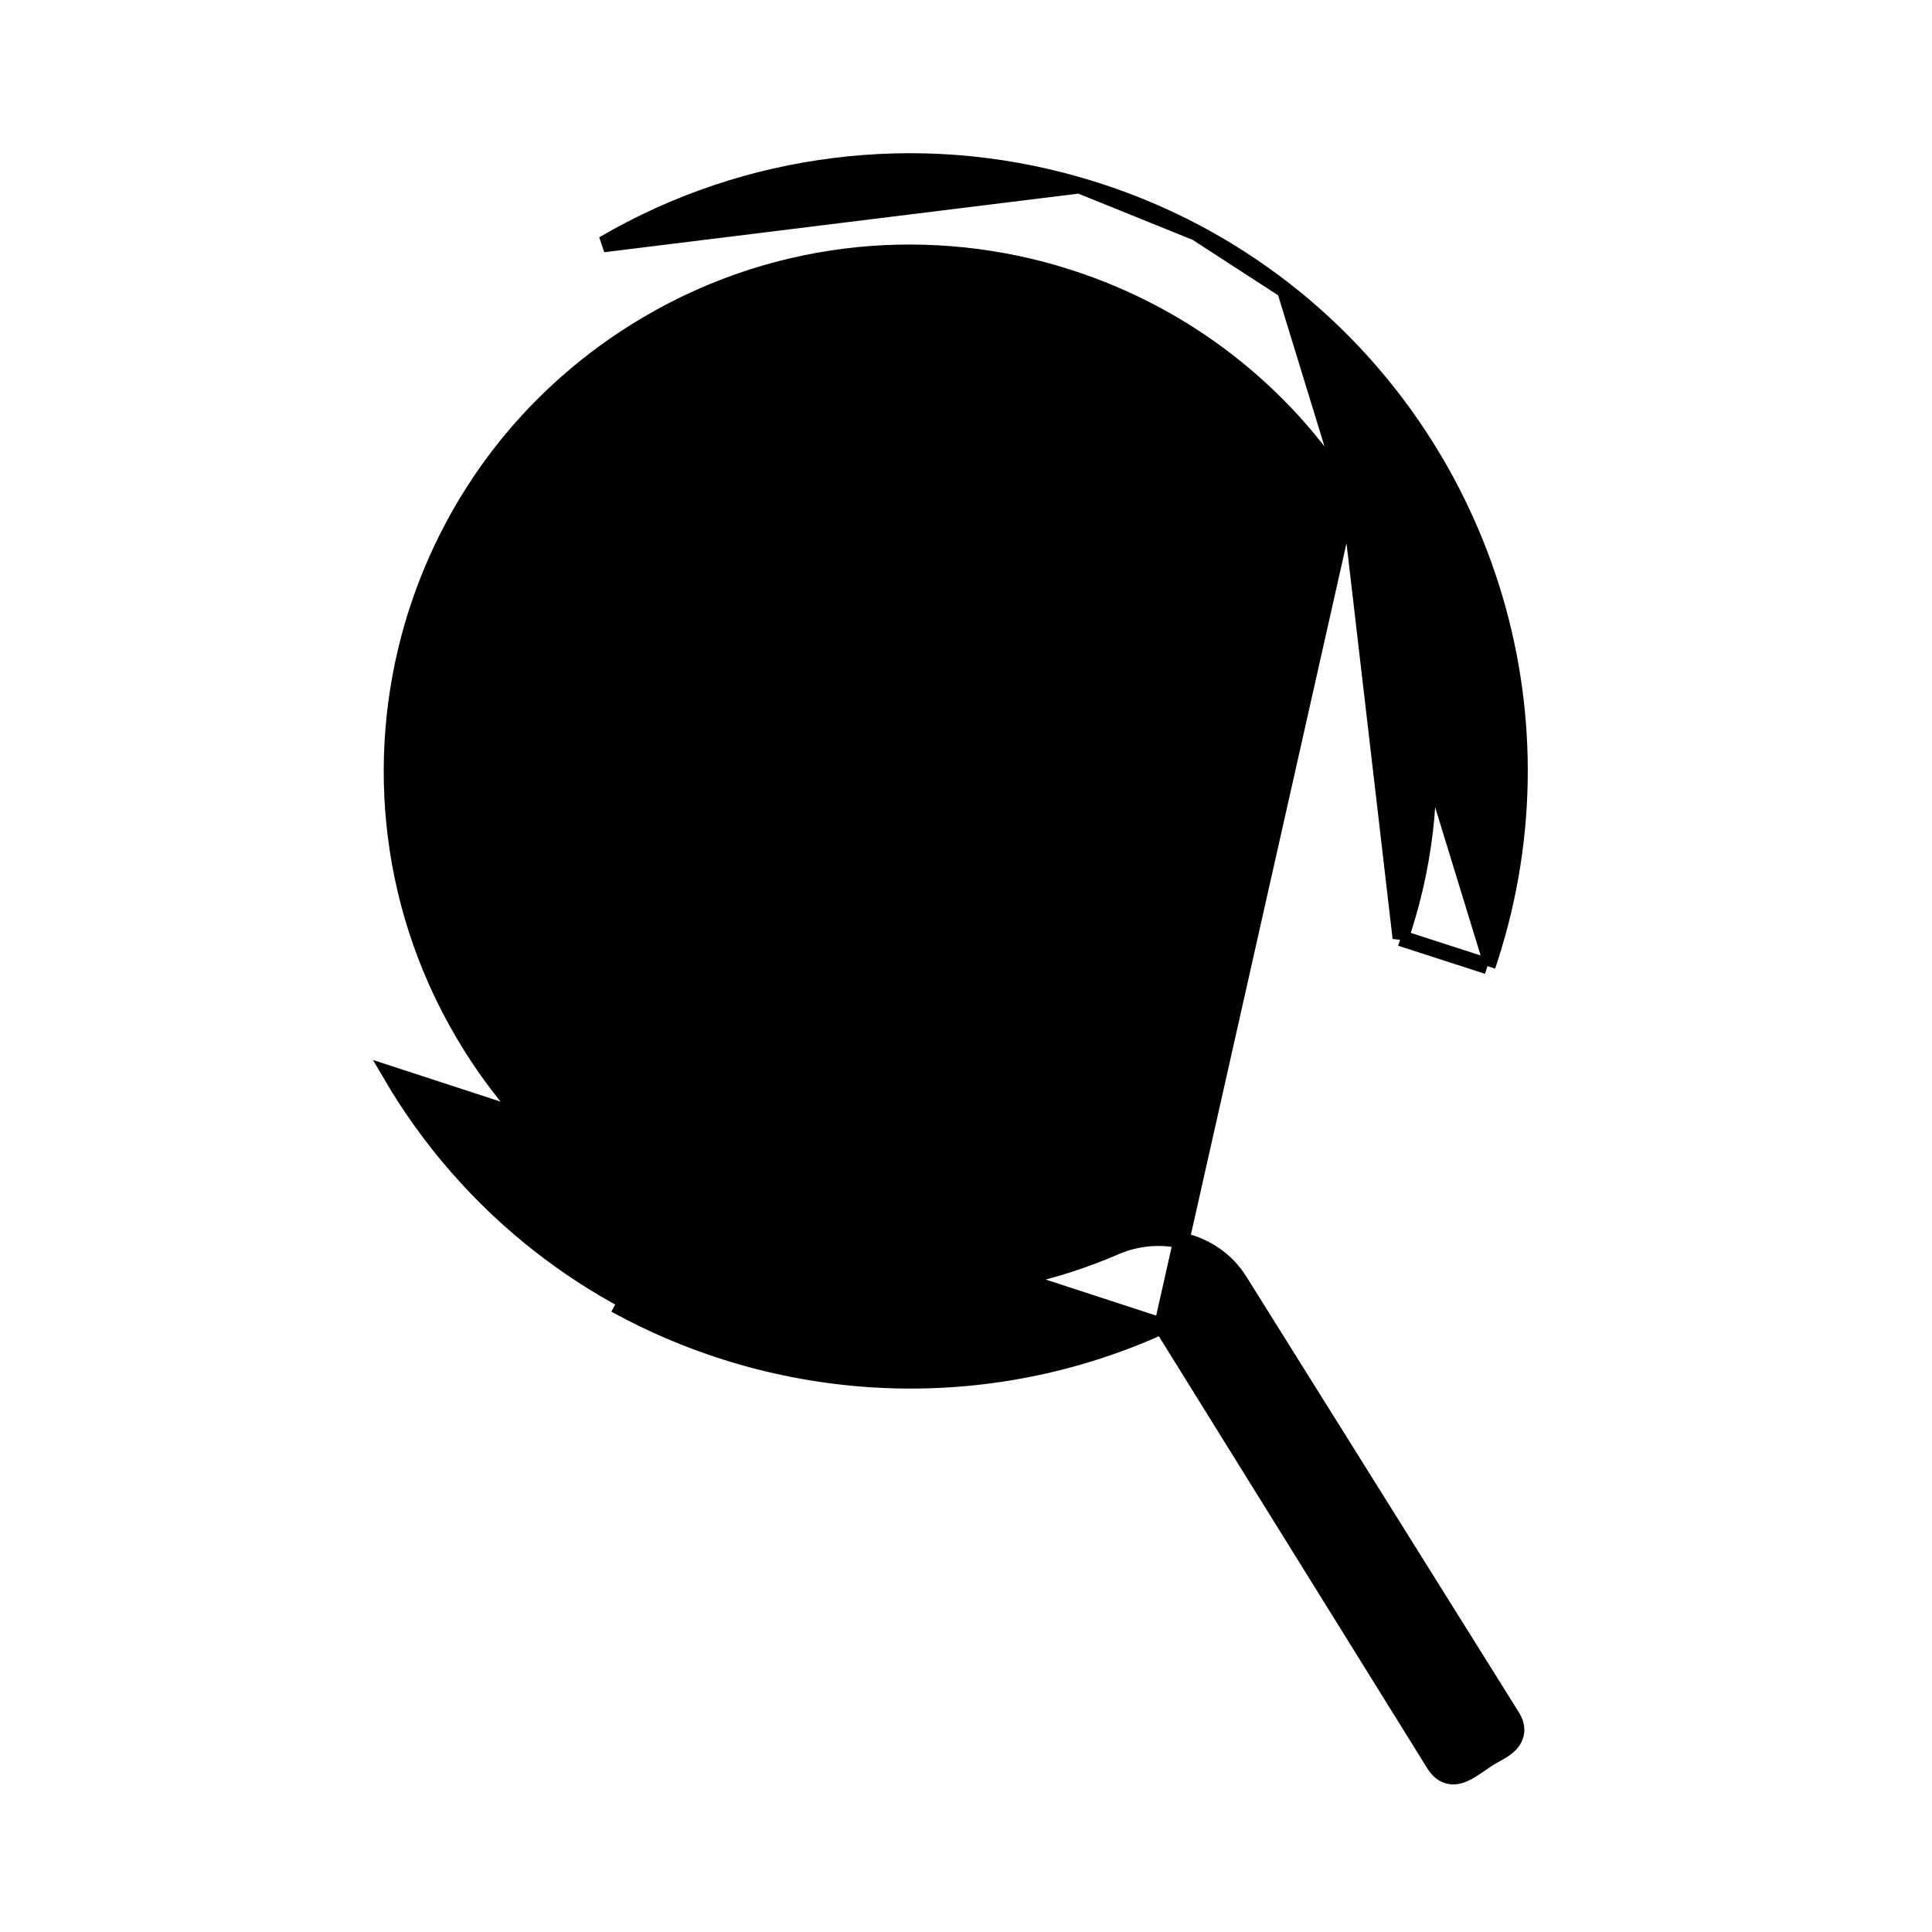 <svg width="24" height="24" viewBox="0 0 24 24" fill="none" xmlns="http://www.w3.org/2000/svg">
<path d="M14.436 16.472C12.246 17.469 9.765 17.34 7.73 16.253C7.73 16.253 7.73 16.253 7.73 16.253L7.777 16.165C7.403 15.965 7.051 15.735 6.723 15.481C5.961 14.889 5.329 14.161 4.852 13.344L14.436 16.472ZM14.436 16.472C14.445 16.488 14.454 16.504 14.464 16.52L17.812 21.909C17.852 21.974 17.902 22.026 17.967 22.051C18.034 22.076 18.099 22.068 18.155 22.048C18.21 22.029 18.264 21.997 18.314 21.963C18.34 21.947 18.367 21.928 18.394 21.91C18.421 21.891 18.449 21.872 18.478 21.853C18.504 21.835 18.533 21.819 18.566 21.801C18.577 21.795 18.588 21.788 18.6 21.782C18.644 21.757 18.694 21.727 18.736 21.691C18.778 21.654 18.819 21.602 18.832 21.532C18.845 21.462 18.825 21.391 18.782 21.322L18.782 21.322L15.397 15.91C15.072 15.392 14.399 15.253 13.855 15.489C12.389 16.123 10.778 16.171 9.324 15.702C8.951 15.581 8.597 15.43 8.263 15.252C7.605 14.9 7.027 14.443 6.542 13.91C6.29 13.632 6.059 13.328 5.852 12.999C5.336 12.176 5.028 11.281 4.916 10.377C4.807 9.503 4.88 8.619 5.122 7.783C5.14 7.72 5.159 7.658 5.18 7.595C5.295 7.238 5.439 6.898 5.608 6.577C5.945 5.935 6.393 5.345 6.945 4.839C7.23 4.577 7.543 4.337 7.882 4.124C8.705 3.607 9.6 3.3 10.504 3.187C11.377 3.078 12.259 3.151 13.095 3.392C13.159 3.411 13.222 3.431 13.286 3.451C13.652 3.569 13.999 3.717 14.327 3.891C14.994 4.244 15.58 4.706 16.07 5.245C16.321 5.523 16.552 5.826 16.758 6.154L14.436 16.472ZM17.399 11.653L17.43 11.558C18.04 9.673 17.734 7.711 16.758 6.154L17.399 11.653ZM17.399 11.653L17.495 11.684M17.399 11.653L17.495 11.684M17.495 11.684L18.383 11.971L18.478 12.002M17.495 11.684L18.478 12.002M18.478 12.002L18.509 11.907M18.478 12.002L18.509 11.907M18.509 11.907C19.516 8.795 18.4 5.505 15.962 3.604M18.509 11.907L15.962 3.604M15.962 3.604C15.62 3.337 15.252 3.098 14.861 2.89M15.962 3.604L14.861 2.89M14.861 2.89C14.397 2.644 13.91 2.448 13.409 2.303M14.861 2.89L13.409 2.303M13.409 2.303C12.391 2.008 11.358 1.937 10.364 2.062C9.378 2.185 8.402 2.504 7.494 3.034L13.409 2.303Z" fill="black" stroke="black" stroke-width="0.2"/>
</svg>
